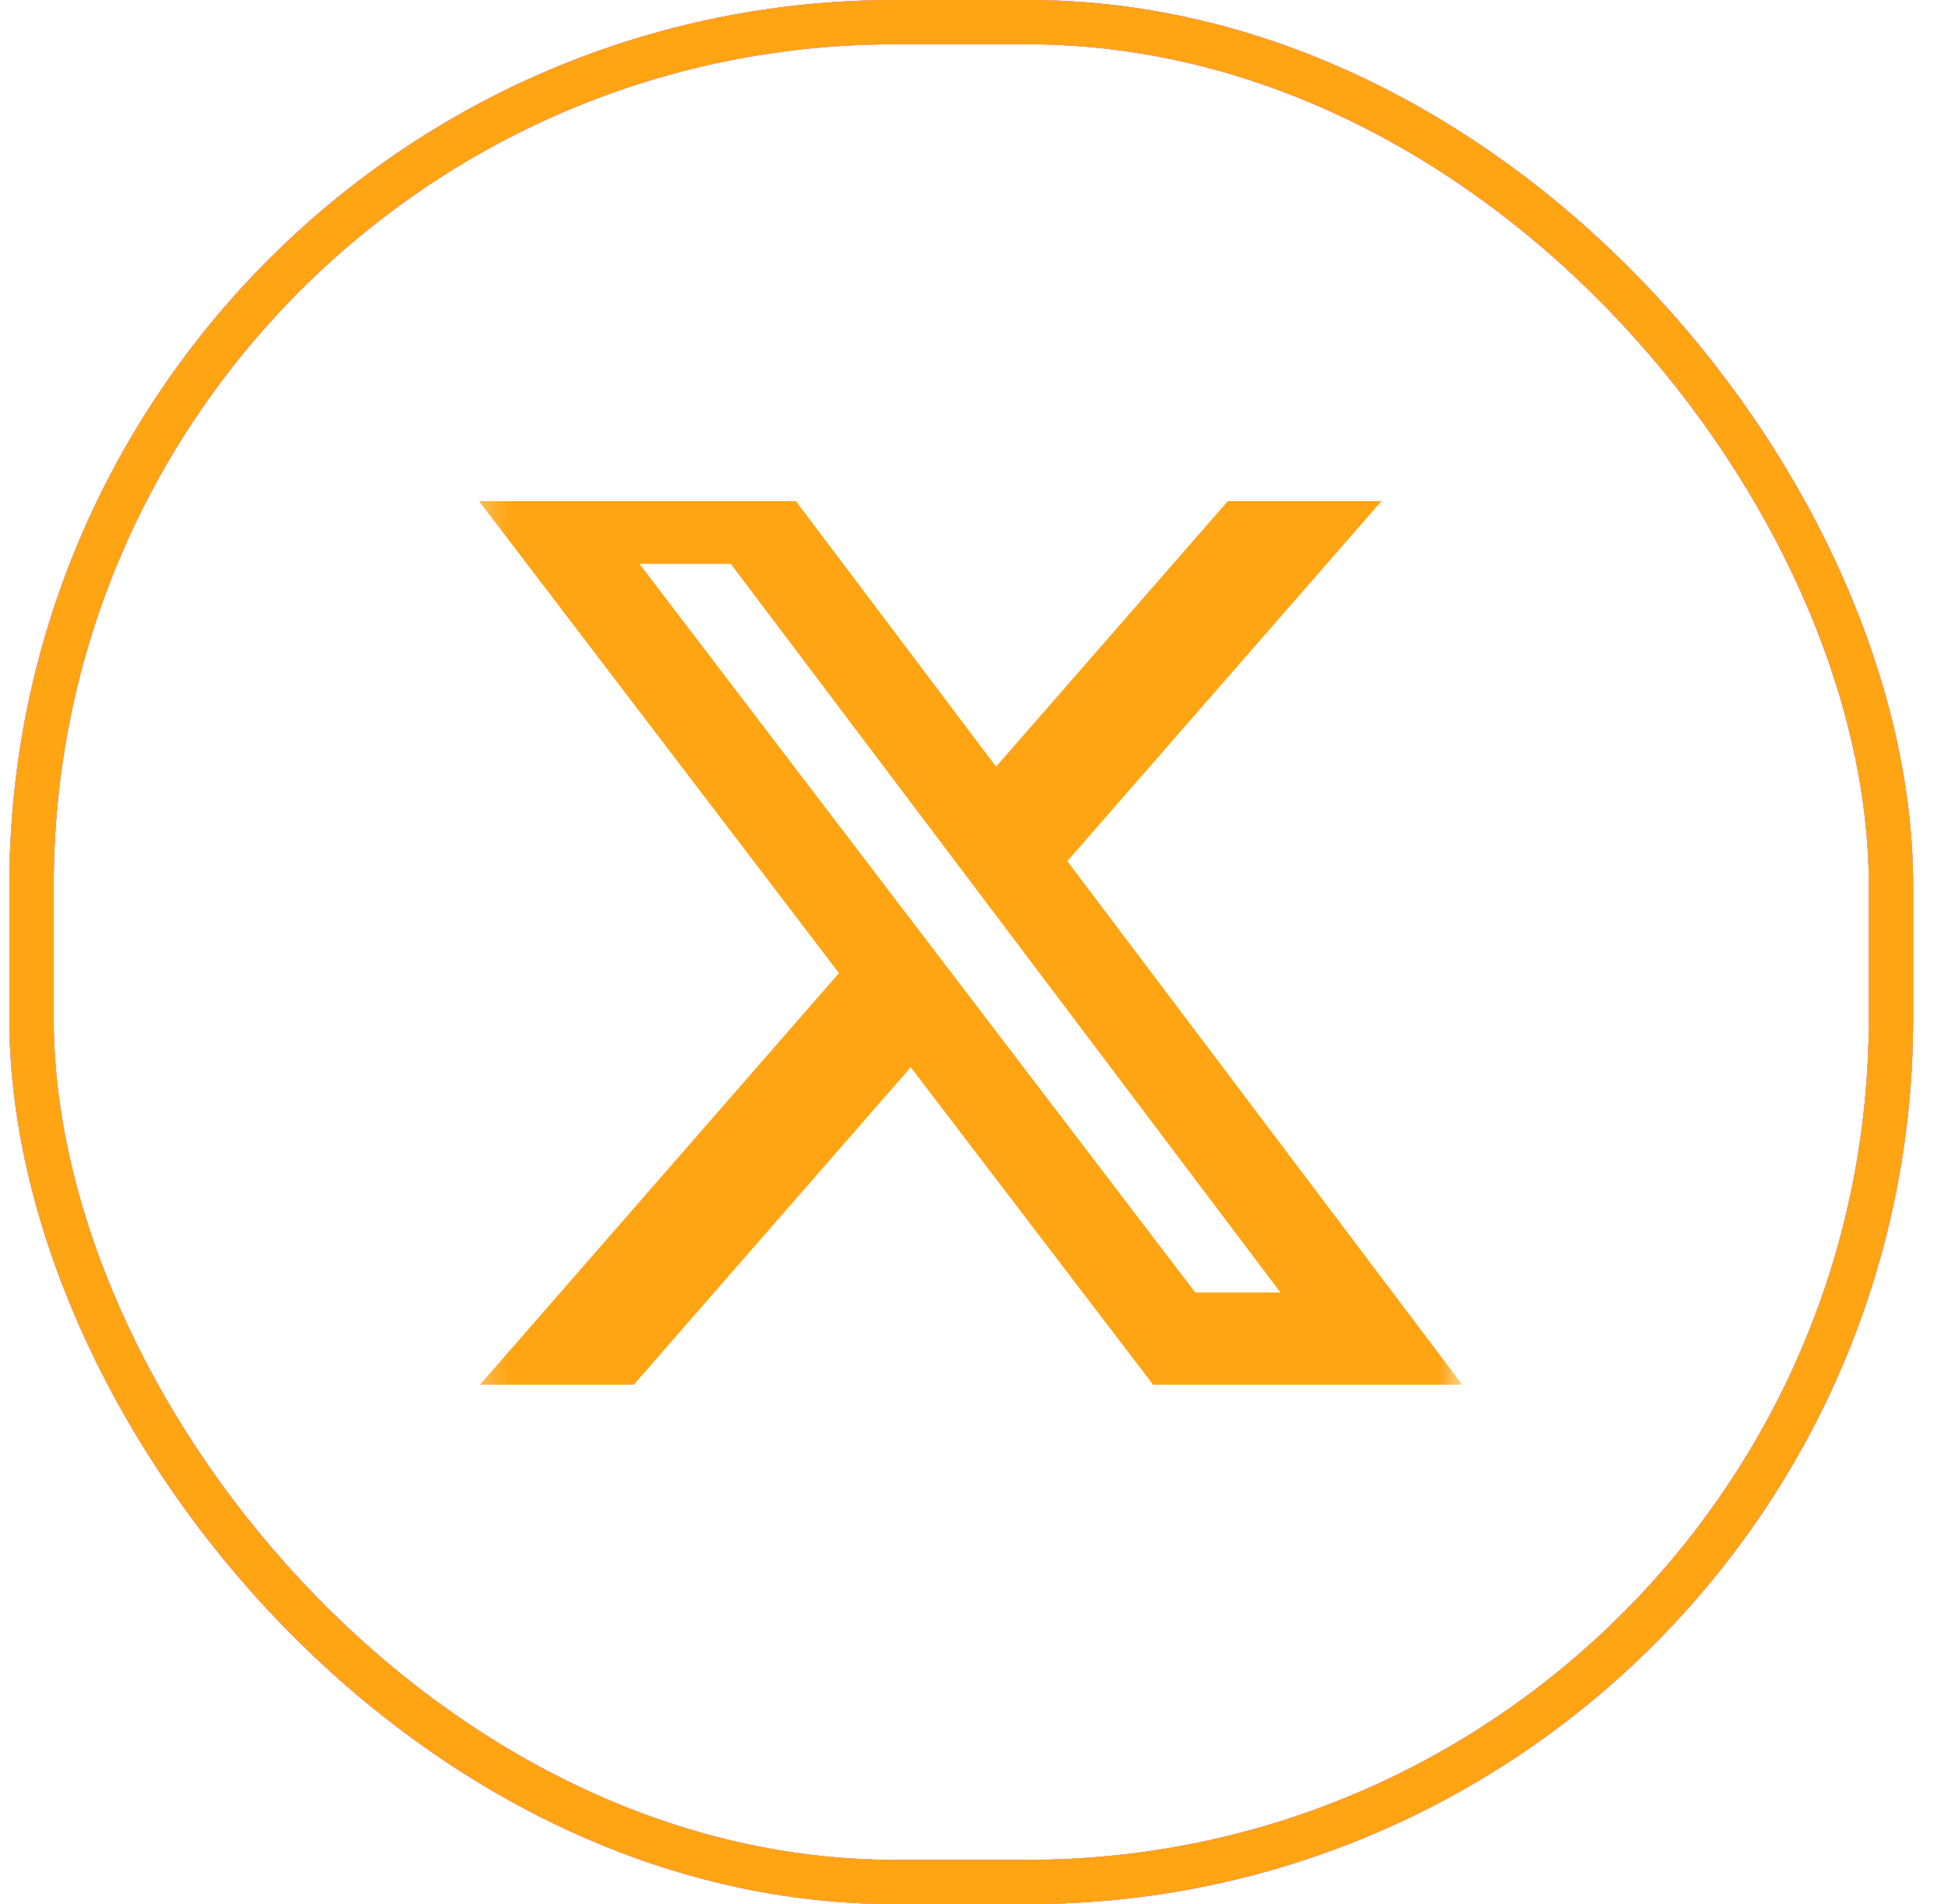 <svg width="44" height="43" viewBox="0 0 44 43" fill="none" xmlns="http://www.w3.org/2000/svg">
<g clip-path="url(#clip0_124_1309)">
<mask id="mask0_124_1309" style="mask-type:luminance" maskUnits="userSpaceOnUse" x="10" y="9" width="24" height="24">
<path d="M10.396 9.699H33.028V32.331H10.396V9.699Z" fill="white"/>
</mask>
<g mask="url(#mask0_124_1309)">
<path d="M28.219 10.76H31.69L24.108 19.447L33.028 31.27H26.045L20.571 24.101L14.315 31.27H10.841L18.95 21.975L10.396 10.761H17.558L22.498 17.313L28.219 10.76ZM26.998 29.188H28.922L16.507 12.734H14.444L26.998 29.188Z" fill="#FFA412"/>
</g>
</g>
<rect x="0.712" y="0.5" width="42" height="42" rx="19.5" stroke="#D99BFF"/>
<rect x="0.712" y="0.5" width="42" height="42" rx="19.5" stroke="#D99BFF"/>
<rect x="0.712" y="0.5" width="42" height="42" rx="19.5" stroke="#D99BFF"/>
<rect x="0.712" y="0.5" width="42" height="42" rx="19.5" stroke="#D99BFF"/>
<rect x="0.712" y="0.5" width="42" height="42" rx="19.5" stroke="#D99BFF"/>
<rect x="0.712" y="0.5" width="42" height="42" rx="19.5" stroke="#D99BFF"/>
<rect x="0.712" y="0.5" width="42" height="42" rx="19.5" stroke="#FFA412"/>
<defs>
<clipPath id="clip0_124_1309">
<rect width="22.632" height="22.632" fill="white" transform="translate(10.396 11.315)"/>
</clipPath>
</defs>
</svg>
